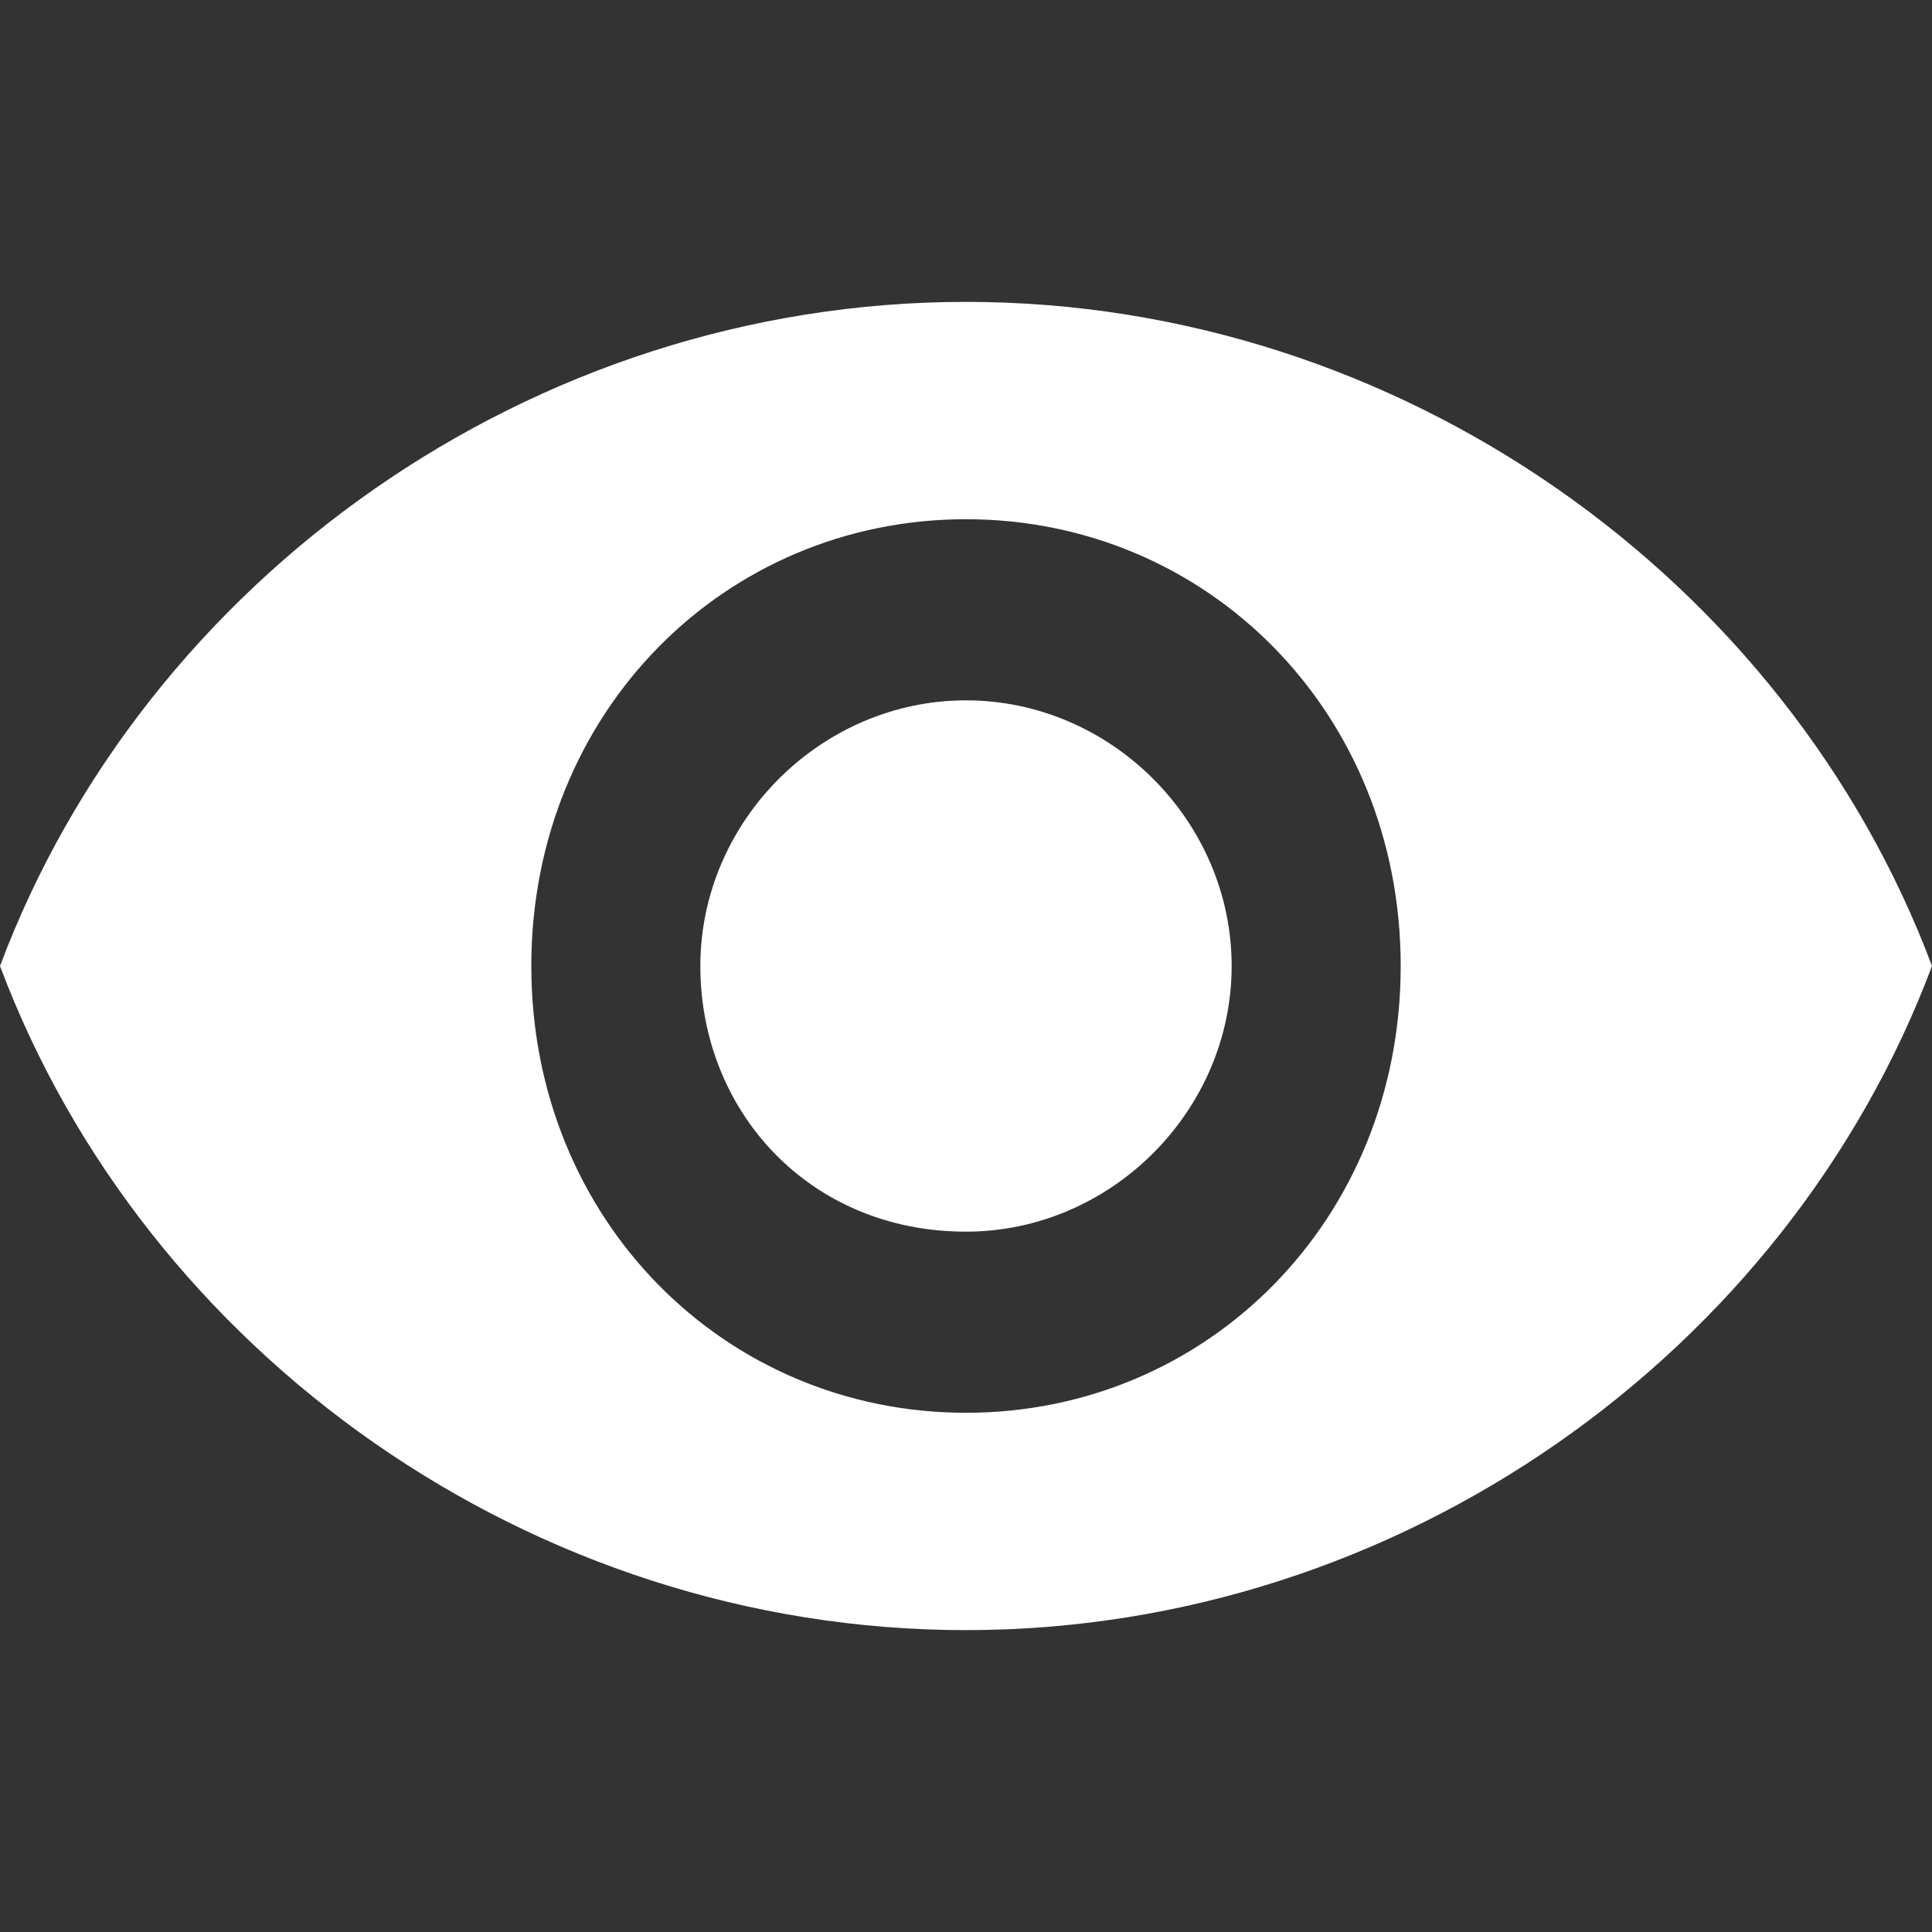 <?xml version="1.0" encoding="utf-8"?>
<!-- Generator: Adobe Illustrator 19.0.0, SVG Export Plug-In . SVG Version: 6.00 Build 0)  -->
<svg version="1.1" id="Layer_1" xmlns="http://www.w3.org/2000/svg" xmlns:xlink="http://www.w3.org/1999/xlink" x="0px" y="0px"
	 viewBox="0 0 16 16" style="enable-background:new 0 0 16 16;" xml:space="preserve">
<rect x="0" y="0" width="16" height="16" fill="#333333" stroke="none"/>
<style type="text/css">
	.st0{fill:#ffffff;}
</style>
<path class="st0" d="M8,2.5C4.4,2.5,1.2,4.8,0,8c1.2,3.2,4.4,5.5,8,5.5c3.6,0,6.8-2.3,8-5.5C14.8,4.8,11.6,2.5,8,2.5z M8,11.7
	c-2,0-3.6-1.6-3.6-3.7C4.4,5.9,6,4.3,8,4.3c2,0,3.6,1.6,3.6,3.7C11.6,10.1,10,11.7,8,11.7z M8,5.8c-1.2,0-2.2,1-2.2,2.2
	c0,1.2,0.9,2.2,2.2,2.2c1.2,0,2.2-1,2.2-2.2C10.2,6.8,9.2,5.8,8,5.8z"/>
</svg>
